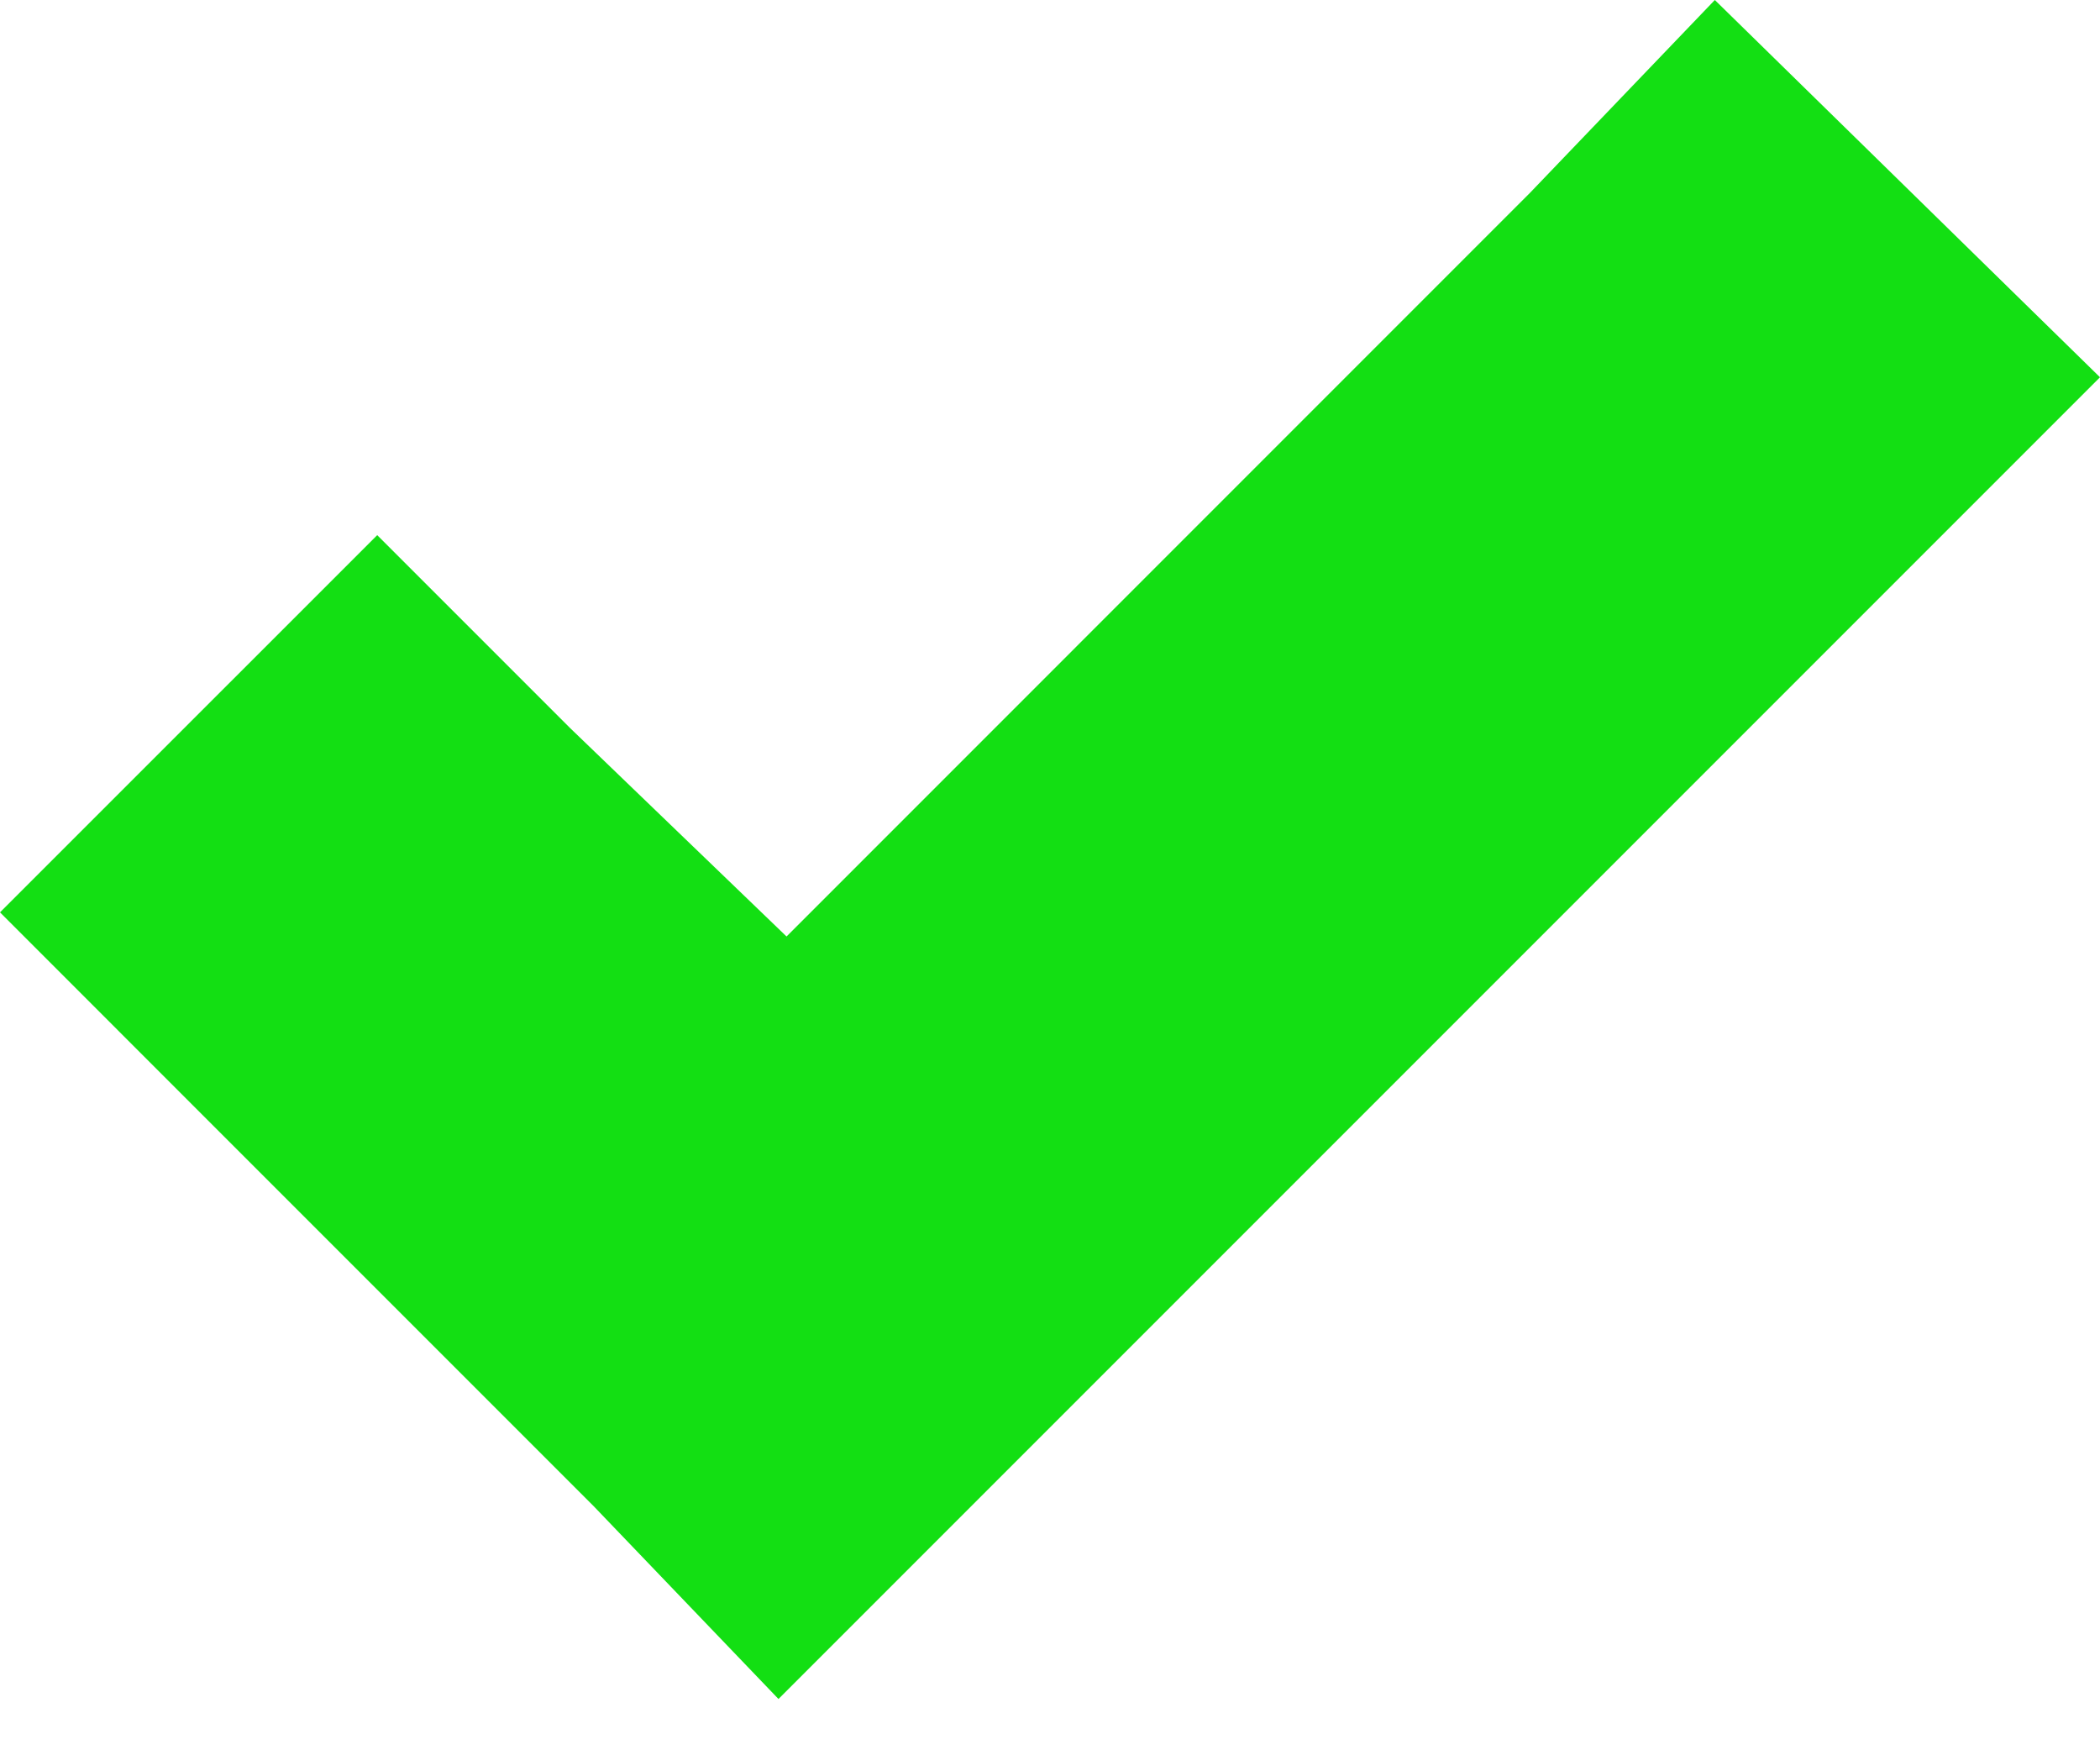 <svg width="24" height="20" viewBox="0 0 24 20" fill="none" xmlns="http://www.w3.org/2000/svg">
<g id="Group 260">
<g id="Group 258">
<g id="&#240;&#159;&#166;&#134; icon &#34;check&#34;">
<path id="Vector" d="M19.598 0L17.488 2.201L8.989 10.701L6.512 8.316L4.311 6.115L0 10.425L2.201 12.627L6.787 17.213L8.897 19.414L11.098 17.213L21.799 6.512L24 4.311L19.598 0Z" fill="#13DF13"/>
</g>
</g>
</g>
</svg>
